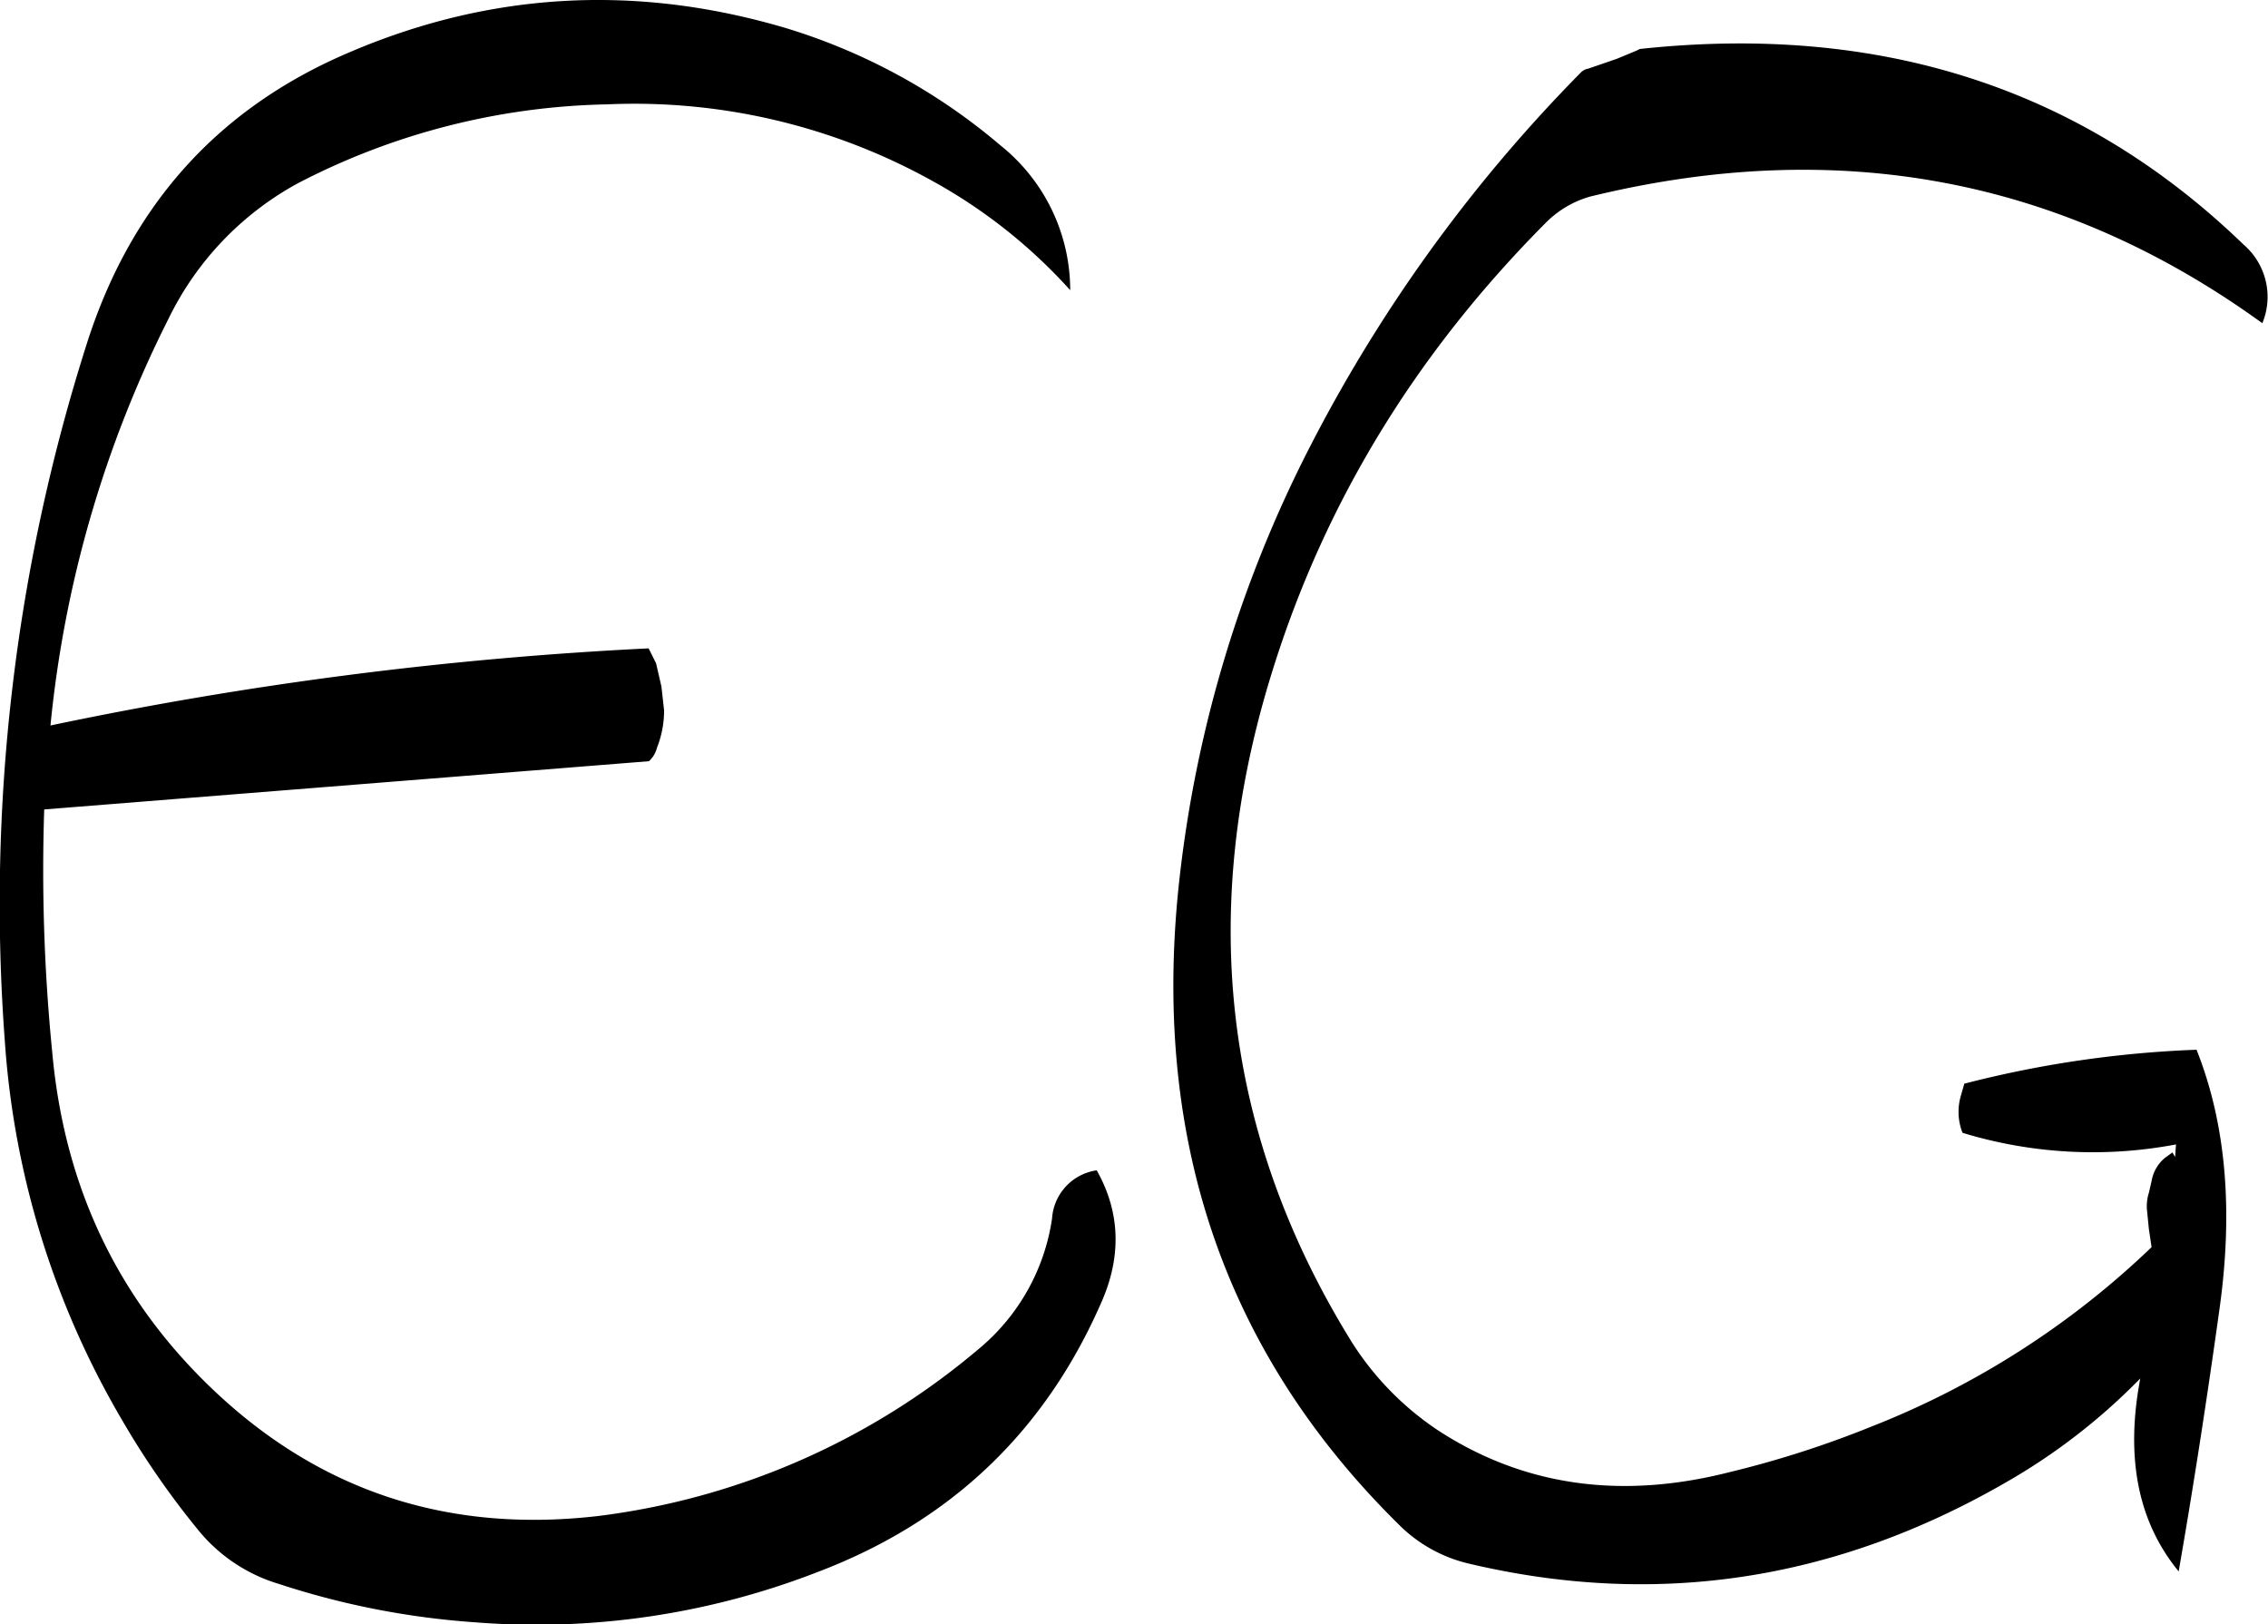 <svg id="Layer_1" data-name="Layer 1" xmlns="http://www.w3.org/2000/svg" viewBox="0 0 304.7 218.21"><defs><style>.cls-1{fill-rule:evenodd;}</style></defs><path class="cls-1" d="M232.32,202.56a82.5,82.5,0,0,1,44,10.44,71,71,0,0,1,18.24,14.52,24.91,24.91,0,0,0-9.36-19.44,80.54,80.54,0,0,0-28.68-15.72c-20.52-6.12-40.68-4.92-60.24,3.84q-25.2,11.34-33.84,38.52a247.65,247.65,0,0,0-11,93.84A115.83,115.83,0,0,0,167,379a112.54,112.54,0,0,0,10.44,15.12,22.12,22.12,0,0,0,10.8,7.2,108.33,108.33,0,0,0,26.4,5.16,104.3,104.3,0,0,0,46.2-6.84c17.88-6.84,30.48-19,38-36.36,2.64-6.12,2.4-12-.72-17.52a7,7,0,0,0-6,6.48,28.05,28.05,0,0,1-10,17.64,97.73,97.73,0,0,1-51,22.32q-29.52,3.42-50.76-16.08c-13.32-12.24-20.88-27.6-22.56-46.2a247.29,247.29,0,0,1-1.08-32.64l81.24-6.48a3.62,3.62,0,0,0,1.08-1.8A13.69,13.69,0,0,0,240,284l-.36-3.24-.72-3.12-1-2A512,512,0,0,0,157.56,286a154.74,154.74,0,0,1,15.84-54.6,41.26,41.26,0,0,1,17.4-18.24A93.83,93.83,0,0,1,232.32,202.56Zm131-4.44a204.65,204.65,0,0,0-36.84,51,167.64,167.64,0,0,0-17.16,56.76q-6.12,52.38,29.28,87.36a19.62,19.62,0,0,0,9.72,5.4q37.62,8.82,71.88-10.92a82.38,82.38,0,0,0,18.12-14c-2,10.56-.36,19.2,5.16,25.92,2-11.52,3.84-23.4,5.52-35.52,1.8-13.08.84-24.6-3.12-34.56a146.2,146.2,0,0,0-31.2,4.56l-.48,1.68a7.66,7.66,0,0,0,.24,4.92,60,60,0,0,0,28.68,1.56l-.12,1.68-.36-.6-1,.72a5.17,5.17,0,0,0-1.8,3.12l-.36,1.56a6,6,0,0,0-.24,2.52l.24,2.4.36,2.4a115.06,115.06,0,0,1-37.68,24.12,135.72,135.72,0,0,1-19.08,6.12c-14.64,3.72-27.72,1.8-39.12-5.64a39.85,39.85,0,0,1-11.52-11.76q-25.92-41.76-10.68-90.36c7.08-22.68,19.32-42.6,36.6-60a13.65,13.65,0,0,1,6-3.6q50-12.24,90.36,17a9.26,9.26,0,0,0-2.52-10.56q-32.58-31.5-81.12-26.28l-.48.24L368,196.44l-3.84,1.32A1.6,1.6,0,0,0,363.36,198.12Z" transform="translate(-150.78 -188.54)"/></svg>
